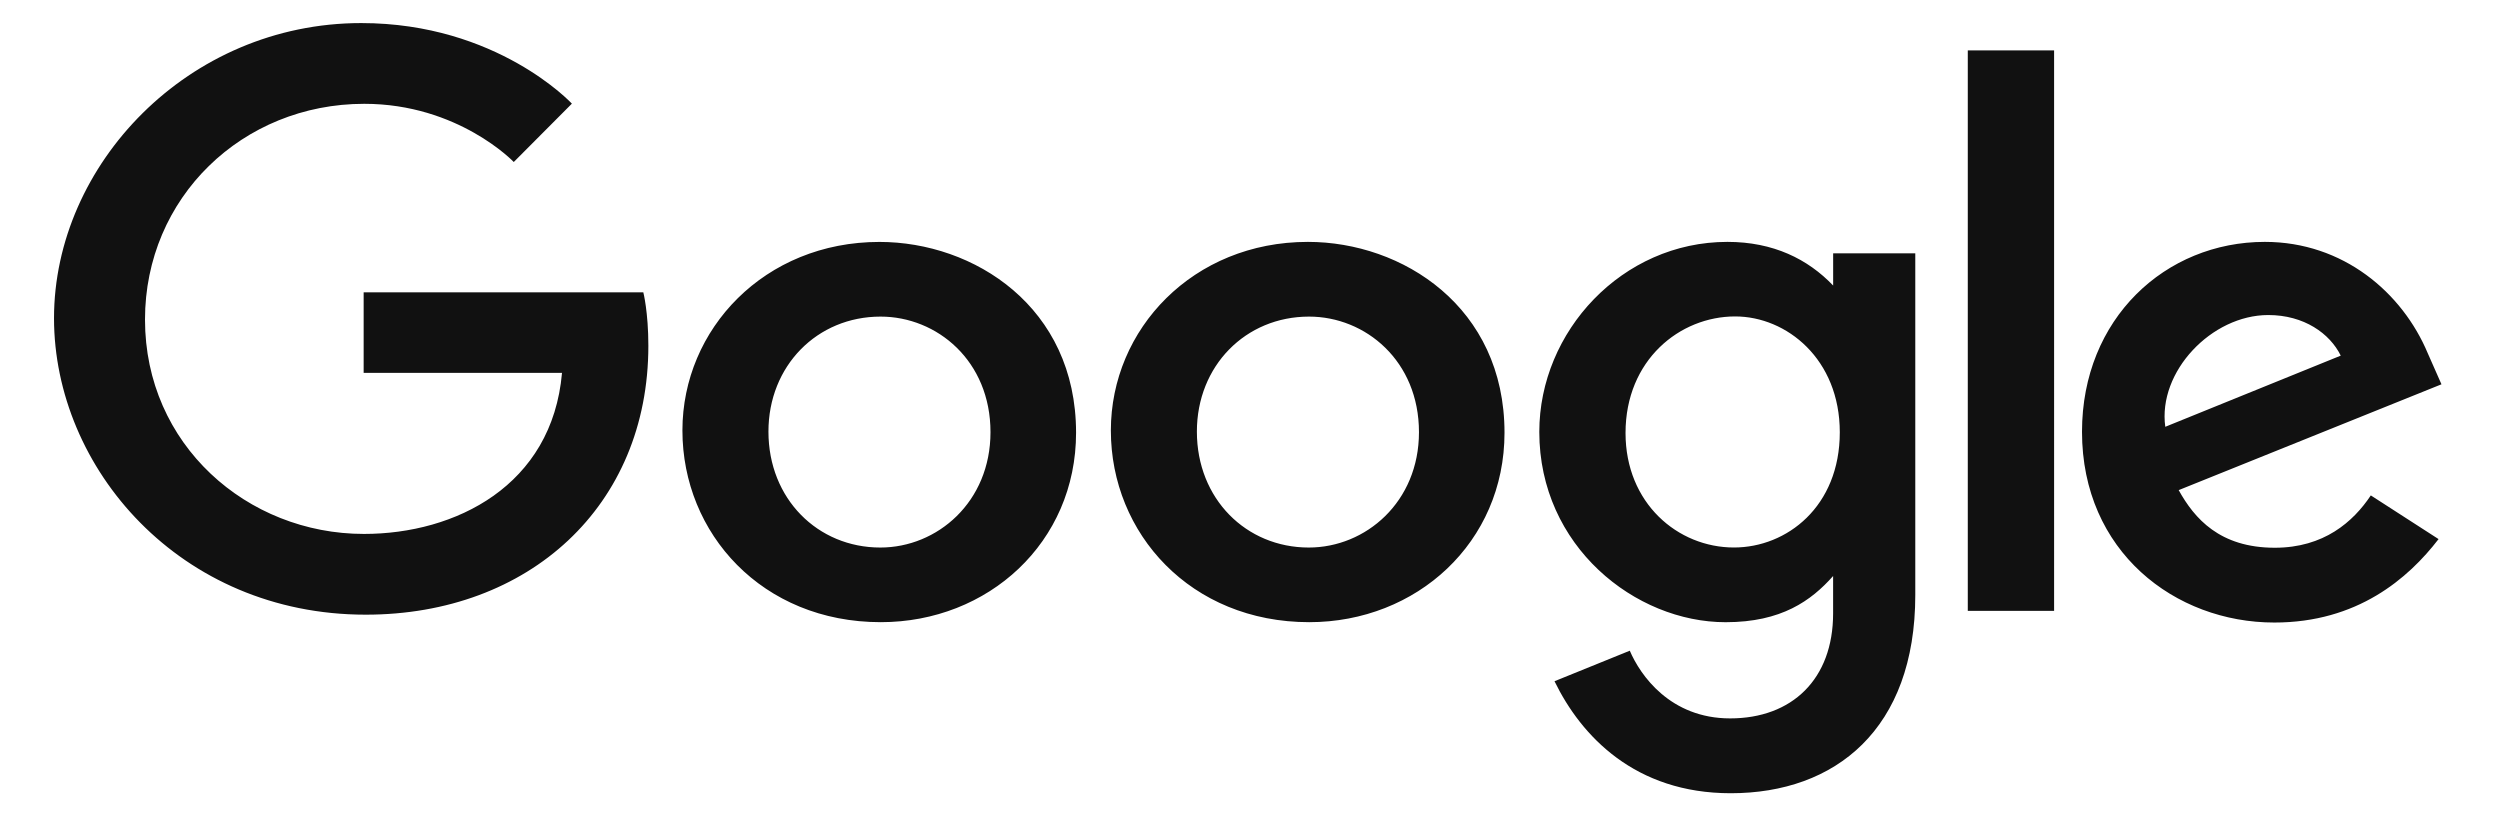 <svg xmlns="http://www.w3.org/2000/svg" width="61" height="20" fill="none"><g clip-path="url(#a)"><path fill="#111" fill-rule="evenodd" d="M15.697 7.133H8.873v1.965h4.84c-.24 2.756-2.602 3.93-4.832 3.93-2.853 0-5.343-2.178-5.343-5.23 0-2.975 2.374-5.265 5.35-5.265 2.295 0 3.648 1.42 3.648 1.42l1.418-1.424S12.133.563 8.814.563c-4.226 0-7.496 3.46-7.496 7.2 0 3.662 3.076 7.235 7.605 7.235 3.983 0 6.897-2.648 6.897-6.562 0-.826-.123-1.303-.123-1.303Zm.954 3.37c0-2.477 2.007-4.6 4.807-4.6 2.303 0 4.798 1.582 4.798 4.655 0 2.68-2.145 4.623-4.765 4.623-2.894 0-4.84-2.164-4.84-4.677Zm7.517.042c0-1.74-1.305-2.82-2.682-2.82-1.547 0-2.736 1.2-2.736 2.806 0 1.643 1.204 2.829 2.73 2.829 1.39 0 2.688-1.111 2.688-2.815Zm2.937-.041c0-2.478 2.008-4.602 4.808-4.602 2.302 0 4.797 1.583 4.797 4.656 0 2.68-2.145 4.623-4.765 4.623-2.893 0-4.84-2.164-4.84-4.677Zm7.518.041c0-1.74-1.306-2.82-2.682-2.82-1.548 0-2.737 1.2-2.737 2.806 0 1.643 1.204 2.829 2.73 2.829 1.39 0 2.689-1.111 2.689-2.815Zm2.936-.008c0-2.45 2.021-4.635 4.59-4.635 1.12 0 1.963.42 2.58 1.065v-.786h2.004v8.337c0 3.274-1.948 4.837-4.503 4.837-2.336 0-3.649-1.395-4.3-2.733l1.837-.745c.255.598.987 1.652 2.448 1.652 1.512 0 2.513-.959 2.513-2.56v-.914c-.535.602-1.26 1.127-2.622 1.127-2.205 0-4.547-1.852-4.547-4.645Zm7.332.01c0-1.782-1.295-2.826-2.554-2.826-1.349 0-2.674 1.062-2.674 2.844 0 1.714 1.275 2.794 2.645 2.794 1.291 0 2.583-.999 2.583-2.811Zm5.91-.012c0-2.761 2.036-4.633 4.461-4.633 1.912 0 3.356 1.238 3.976 2.719l.334.756-6.412 2.582c.383.691 1 1.406 2.345 1.406 1.196 0 1.914-.632 2.343-1.277l1.653 1.066c-.741.963-1.983 2.036-4.007 2.036-2.423 0-4.693-1.732-4.693-4.655Zm6.313-1.858c-.266-.54-.895-.99-1.768-.99-1.385 0-2.698 1.383-2.513 2.727l4.282-1.737Zm-9.1 6.228h2.106V1.23h-2.106v13.674Z" clip-rule="evenodd"/></g><defs><clipPath id="a"><path fill="#fff" d="M.549 0h60v19.355h-60z"/></clipPath></defs></svg>